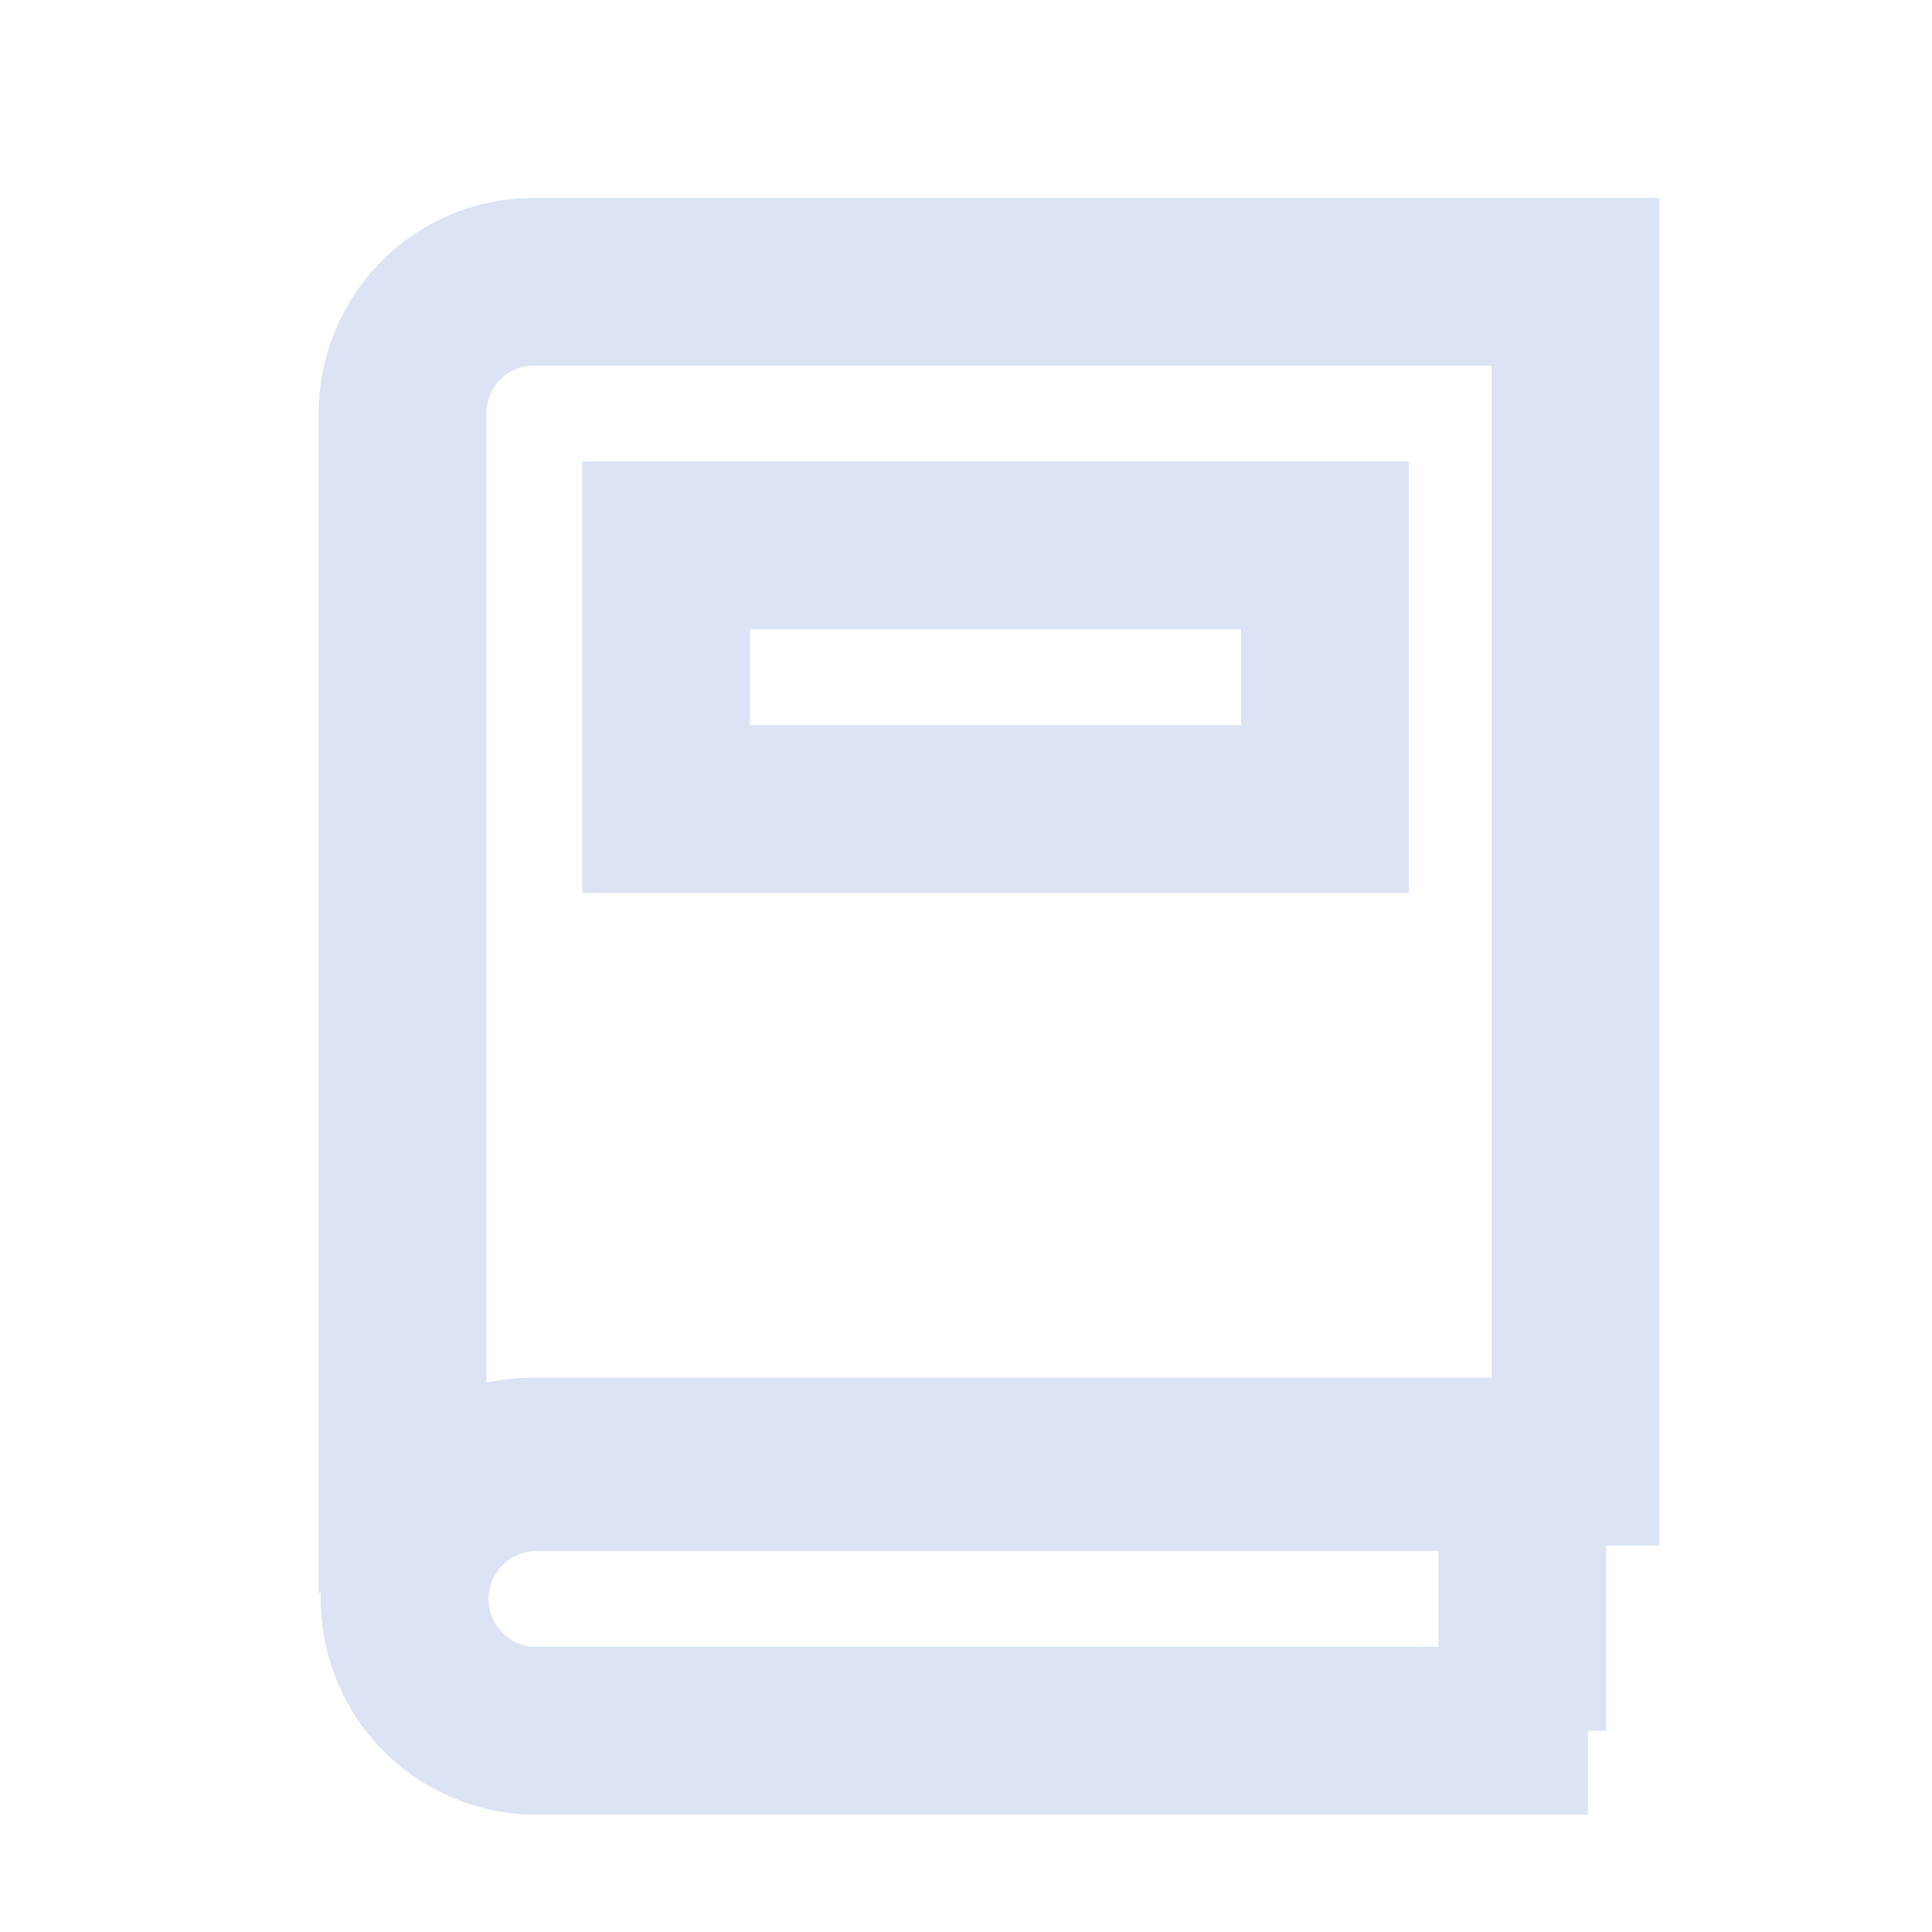 <svg width="158" height="158" viewBox="0 0 158 158" fill="none" xmlns="http://www.w3.org/2000/svg">
<path d="M108.362 44.605H54.473V66.161H108.362V44.605Z" stroke="#DBE3F5" stroke-width="13.717" stroke-miterlimit="10"/>
<path d="M129.861 141.542H43.695C41.579 141.508 39.519 140.852 37.774 139.654C36.028 138.457 34.674 136.773 33.879 134.811C33.085 132.849 32.886 130.697 33.307 128.623C33.728 126.548 34.75 124.644 36.246 123.147C37.243 122.141 38.429 121.343 39.737 120.801C41.045 120.258 42.448 119.982 43.864 119.987H129.861" stroke="#DBE3F5" stroke-width="13.717" stroke-miterlimit="10"/>
<path d="M124.5 119.987V141.542" stroke="#DBE3F5" stroke-width="13.717" stroke-miterlimit="10"/>
<path d="M128.845 23.043V119.529H43.582C40.753 119.529 38.041 120.659 36.041 122.671C34.041 124.682 32.917 127.411 32.917 130.256V33.769C32.931 30.929 34.06 28.209 36.057 26.201C38.054 24.192 40.758 23.057 43.582 23.043H128.845Z" stroke="#DBE3F5" stroke-width="13.717" stroke-miterlimit="10"/>
</svg>
